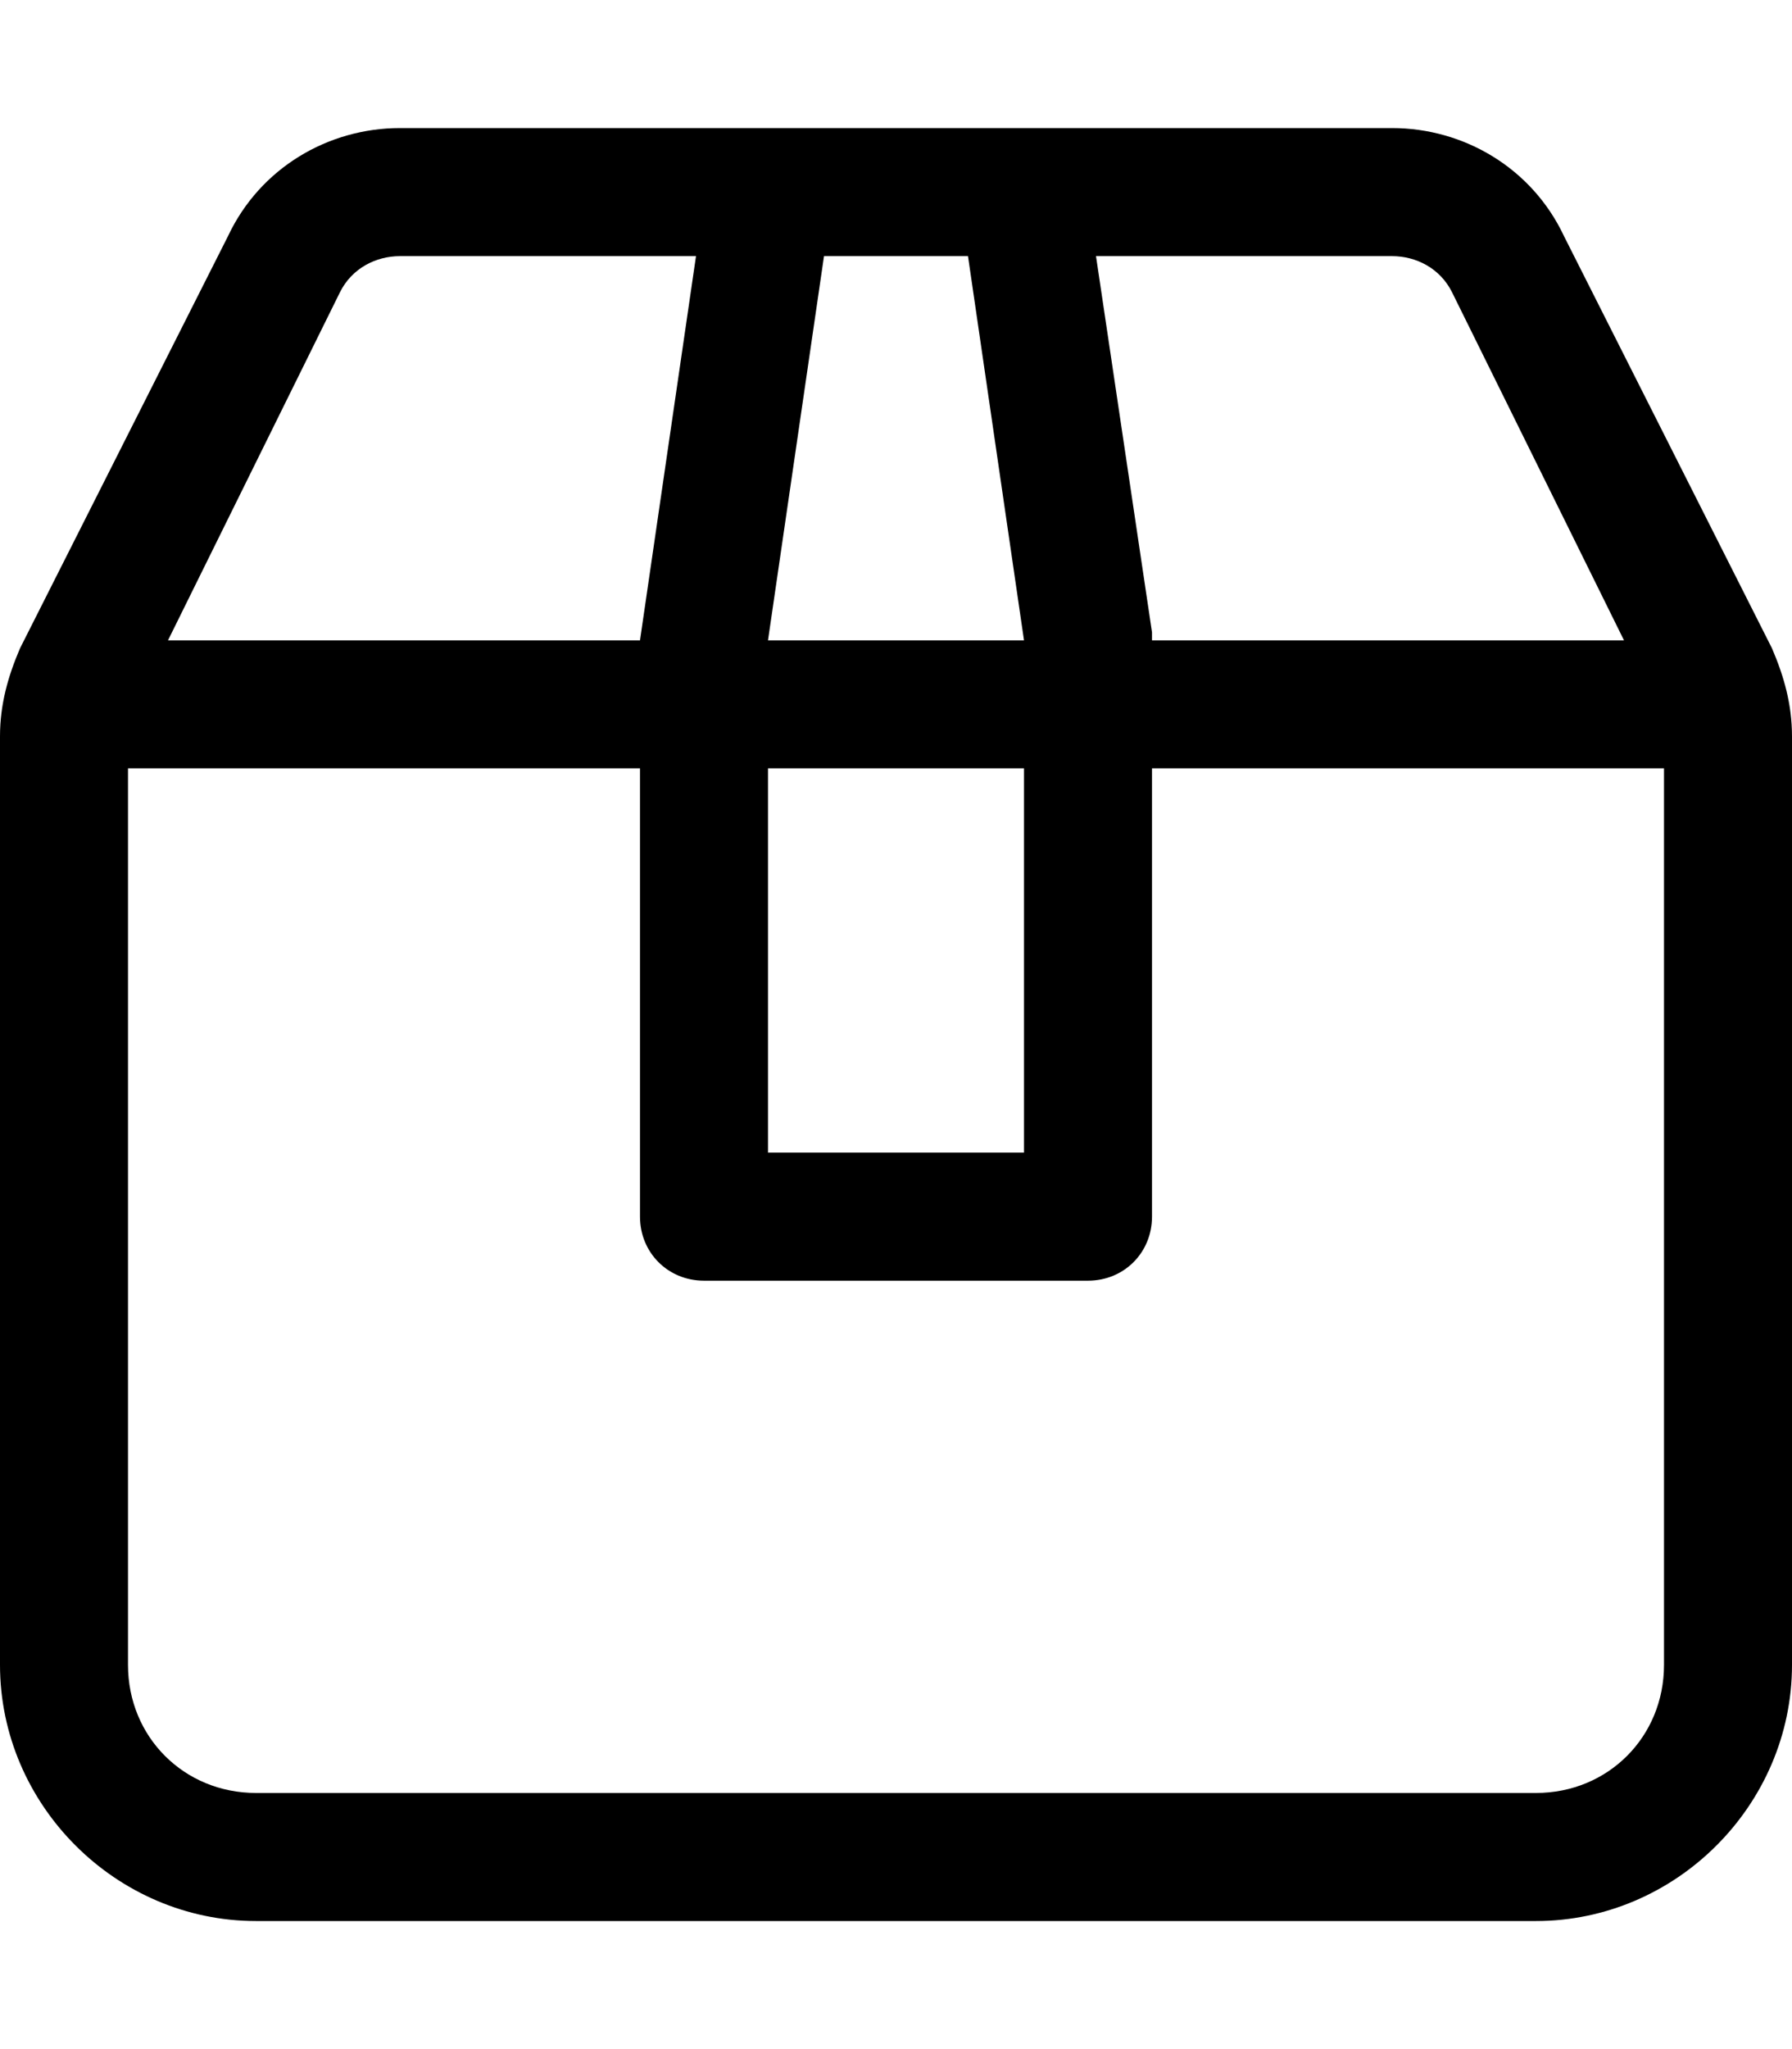 <svg xmlns="http://www.w3.org/2000/svg" viewBox="0 0 448 512"><!-- Font Awesome Pro 6.0.0-alpha1 by @fontawesome - https://fontawesome.com License - https://fontawesome.com/license (Commercial License) --><path d="M443 162L391 59C383 42 366 32 348 32H100C82 32 65 42 57 59L5 162C2 169 0 176 0 184V416C0 451 29 480 64 480H384C419 480 448 451 448 416V184C448 176 446 169 443 162ZM348 64C354 64 360 67 363 73L406 160H288L288 158L274 64H348ZM192 160L206 64H242L256 160H192ZM256 192V288H192L192 192H256ZM85 73C88 67 94 64 100 64H174L160 160H42L85 73ZM416 416C416 434 402 448 384 448H64C46 448 32 434 32 416V192H160V304C160 313 167 320 176 320H272C281 320 288 313 288 304L288 192H416V416Z"/></svg>